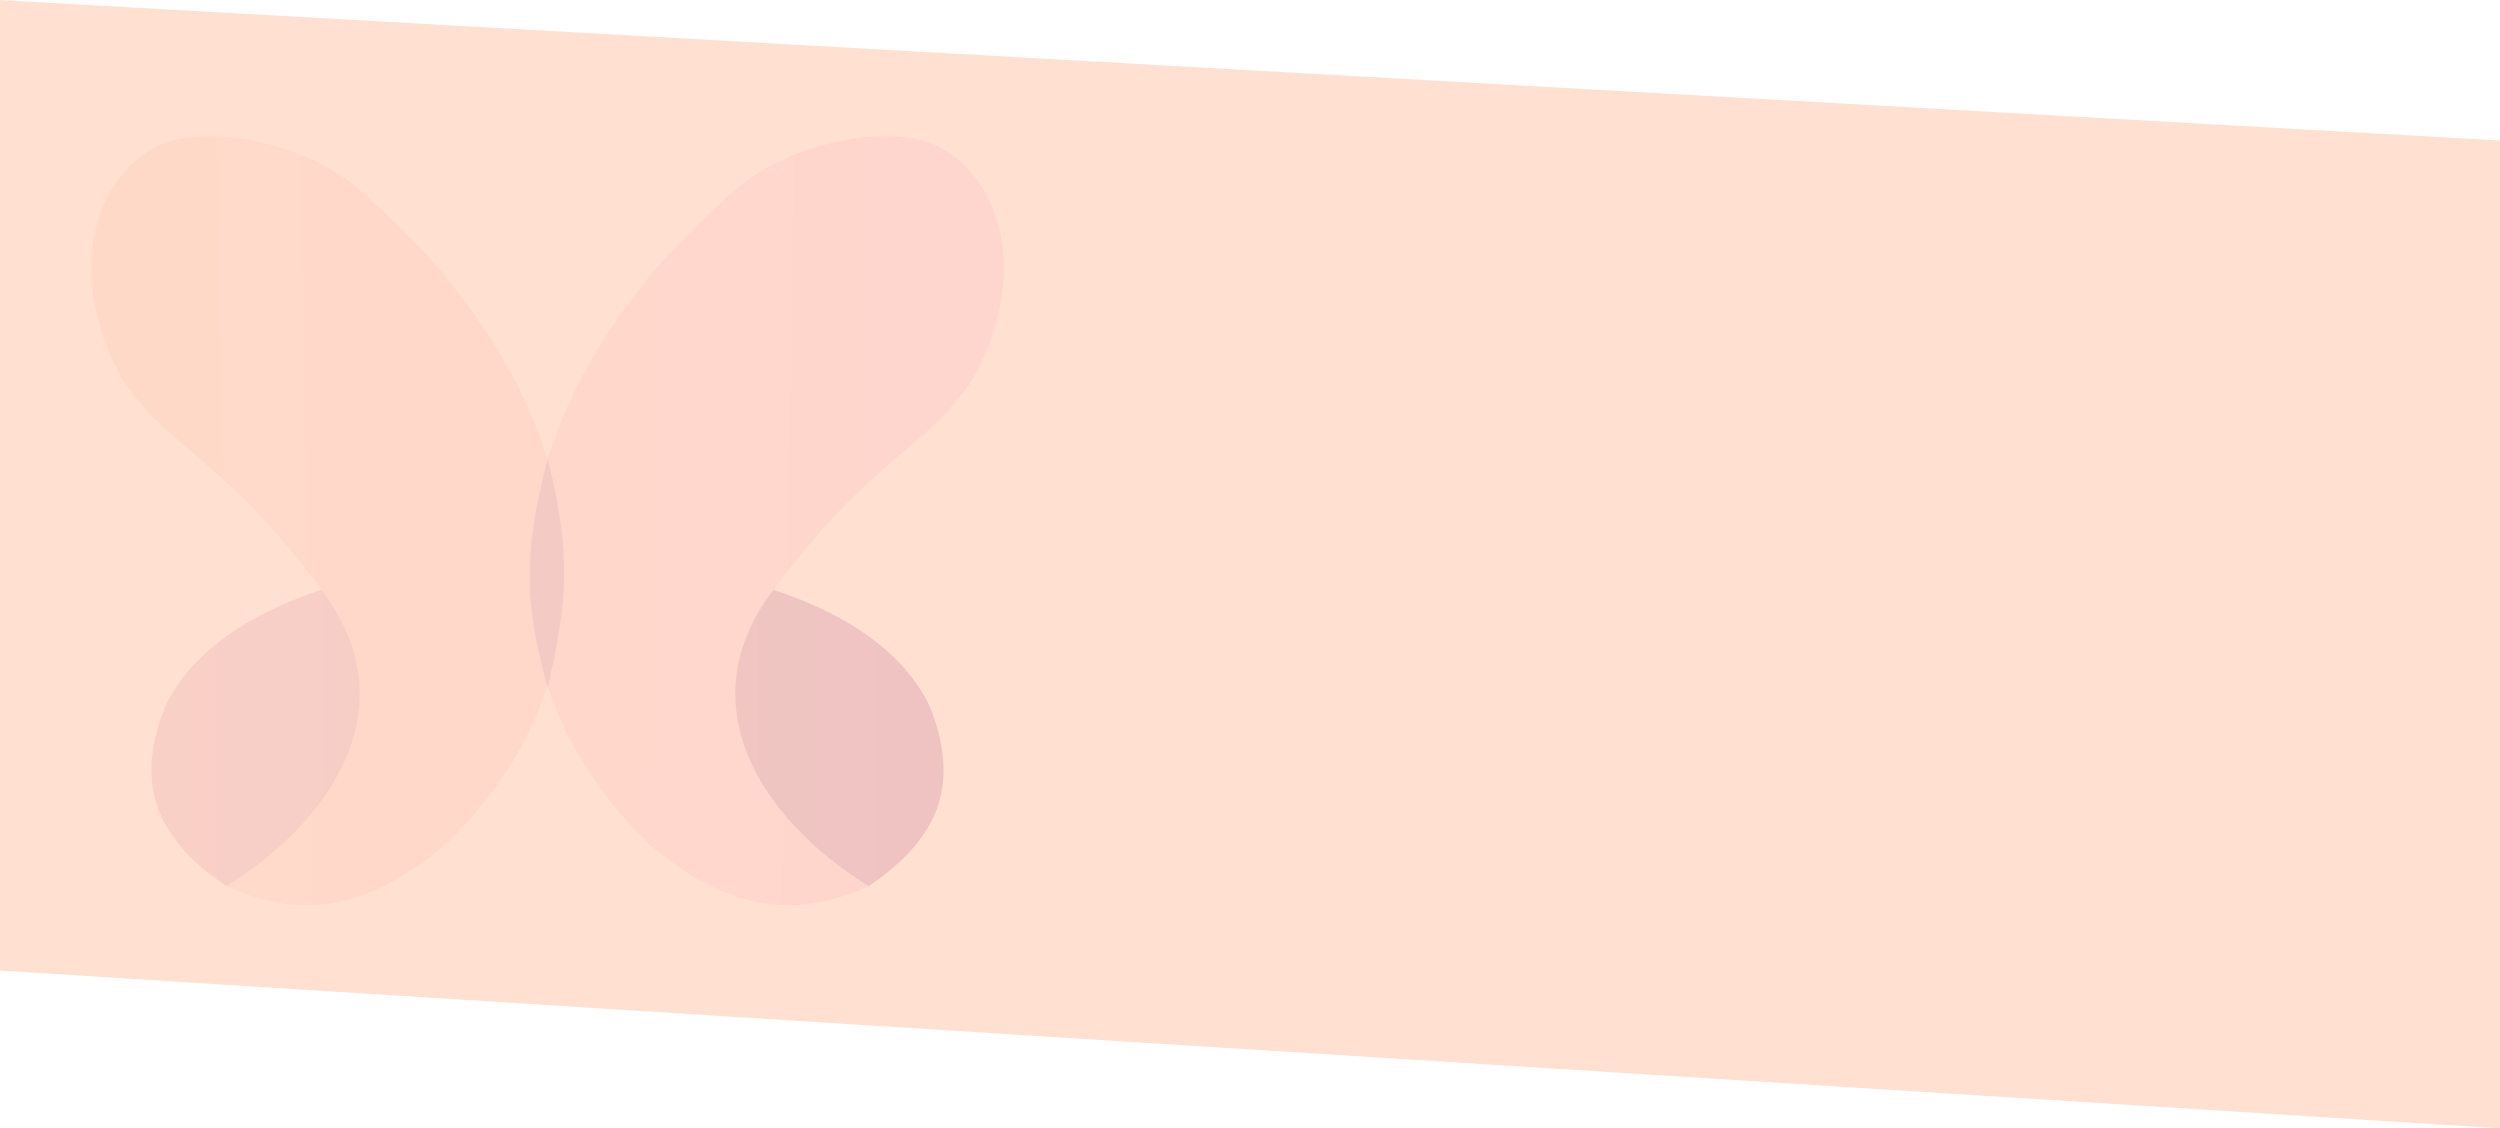 <svg width="1726" height="779" viewBox="0 0 1726 779" fill="none" xmlns="http://www.w3.org/2000/svg">
<path d="M1726 97L-1 0V670L1726 779V97Z" fill="#FFE0D1"/>
<g opacity="0.21">
<path d="M85.33 263.44C45.343 193.004 62.986 125.078 107.229 101.627C141.823 83.887 207.718 99.135 242.426 126.375C251.026 133.124 291.491 168.336 316.689 202.522C422.372 338.635 409.995 486.171 306.216 584.21C250.043 630.85 204.862 633.694 156.305 611.801C234.377 563.258 279.775 482.363 221.48 406.216C186.747 360.846 165.23 339.229 124.366 305.321C105.115 288.5 96.85 279.362 85.33 263.44Z" fill="url(#paint0_linear_292_73)"/>
<path d="M222 407.156C280.295 483.303 234.377 563.258 156.305 611.801C102.811 575.762 94.906 536.606 113.948 488.062C129.181 455.7 163.102 426.688 222 407.156Z" fill="url(#paint1_linear_292_73)"/>
<path d="M670.67 263.44C710.657 193.004 693.014 125.078 648.771 101.627C614.177 83.887 548.282 99.135 513.574 126.375C504.974 133.124 464.509 168.336 439.311 202.522C333.628 338.635 346.005 486.171 449.784 584.21C505.957 630.85 551.138 633.694 599.695 611.801C521.623 563.258 476.225 482.363 534.52 406.216C569.253 360.846 590.77 339.229 631.634 305.321C650.885 288.5 659.15 279.362 670.67 263.44Z" fill="url(#paint2_linear_292_73)"/>
<path d="M534 407.156C475.705 483.303 521.623 563.258 599.694 611.801C653.189 575.762 661.094 536.606 642.052 488.062C626.818 455.7 592.897 426.688 534 407.156Z" fill="url(#paint3_linear_292_73)"/>
<path d="M378.143 316.731C394.803 382.969 391.565 416.605 378.143 474.47C361.606 415.857 361.332 381.366 378.143 316.731Z" fill="#C97791"/>
</g>
<defs>
<linearGradient id="paint0_linear_292_73" x1="403.85" y1="378.6" x2="63" y2="384.315" gradientUnits="userSpaceOnUse">
<stop stop-color="#FEBAAF"/>
<stop offset="1" stop-color="#FFC2A2"/>
</linearGradient>
<linearGradient id="paint1_linear_292_73" x1="261.035" y1="509.003" x2="82.994" y2="509.003" gradientUnits="userSpaceOnUse">
<stop stop-color="#D88B97"/>
<stop offset="1" stop-color="#E49699"/>
</linearGradient>
<linearGradient id="paint2_linear_292_73" x1="352.15" y1="378.6" x2="693" y2="384.315" gradientUnits="userSpaceOnUse">
<stop stop-color="#FEB9B1"/>
<stop offset="1" stop-color="#FEB1BD"/>
</linearGradient>
<linearGradient id="paint3_linear_292_73" x1="499.059" y1="509.003" x2="662.819" y2="509.003" gradientUnits="userSpaceOnUse">
<stop stop-color="#B66388"/>
<stop offset="1" stop-color="#AC5585"/>
</linearGradient>
</defs>
</svg>
